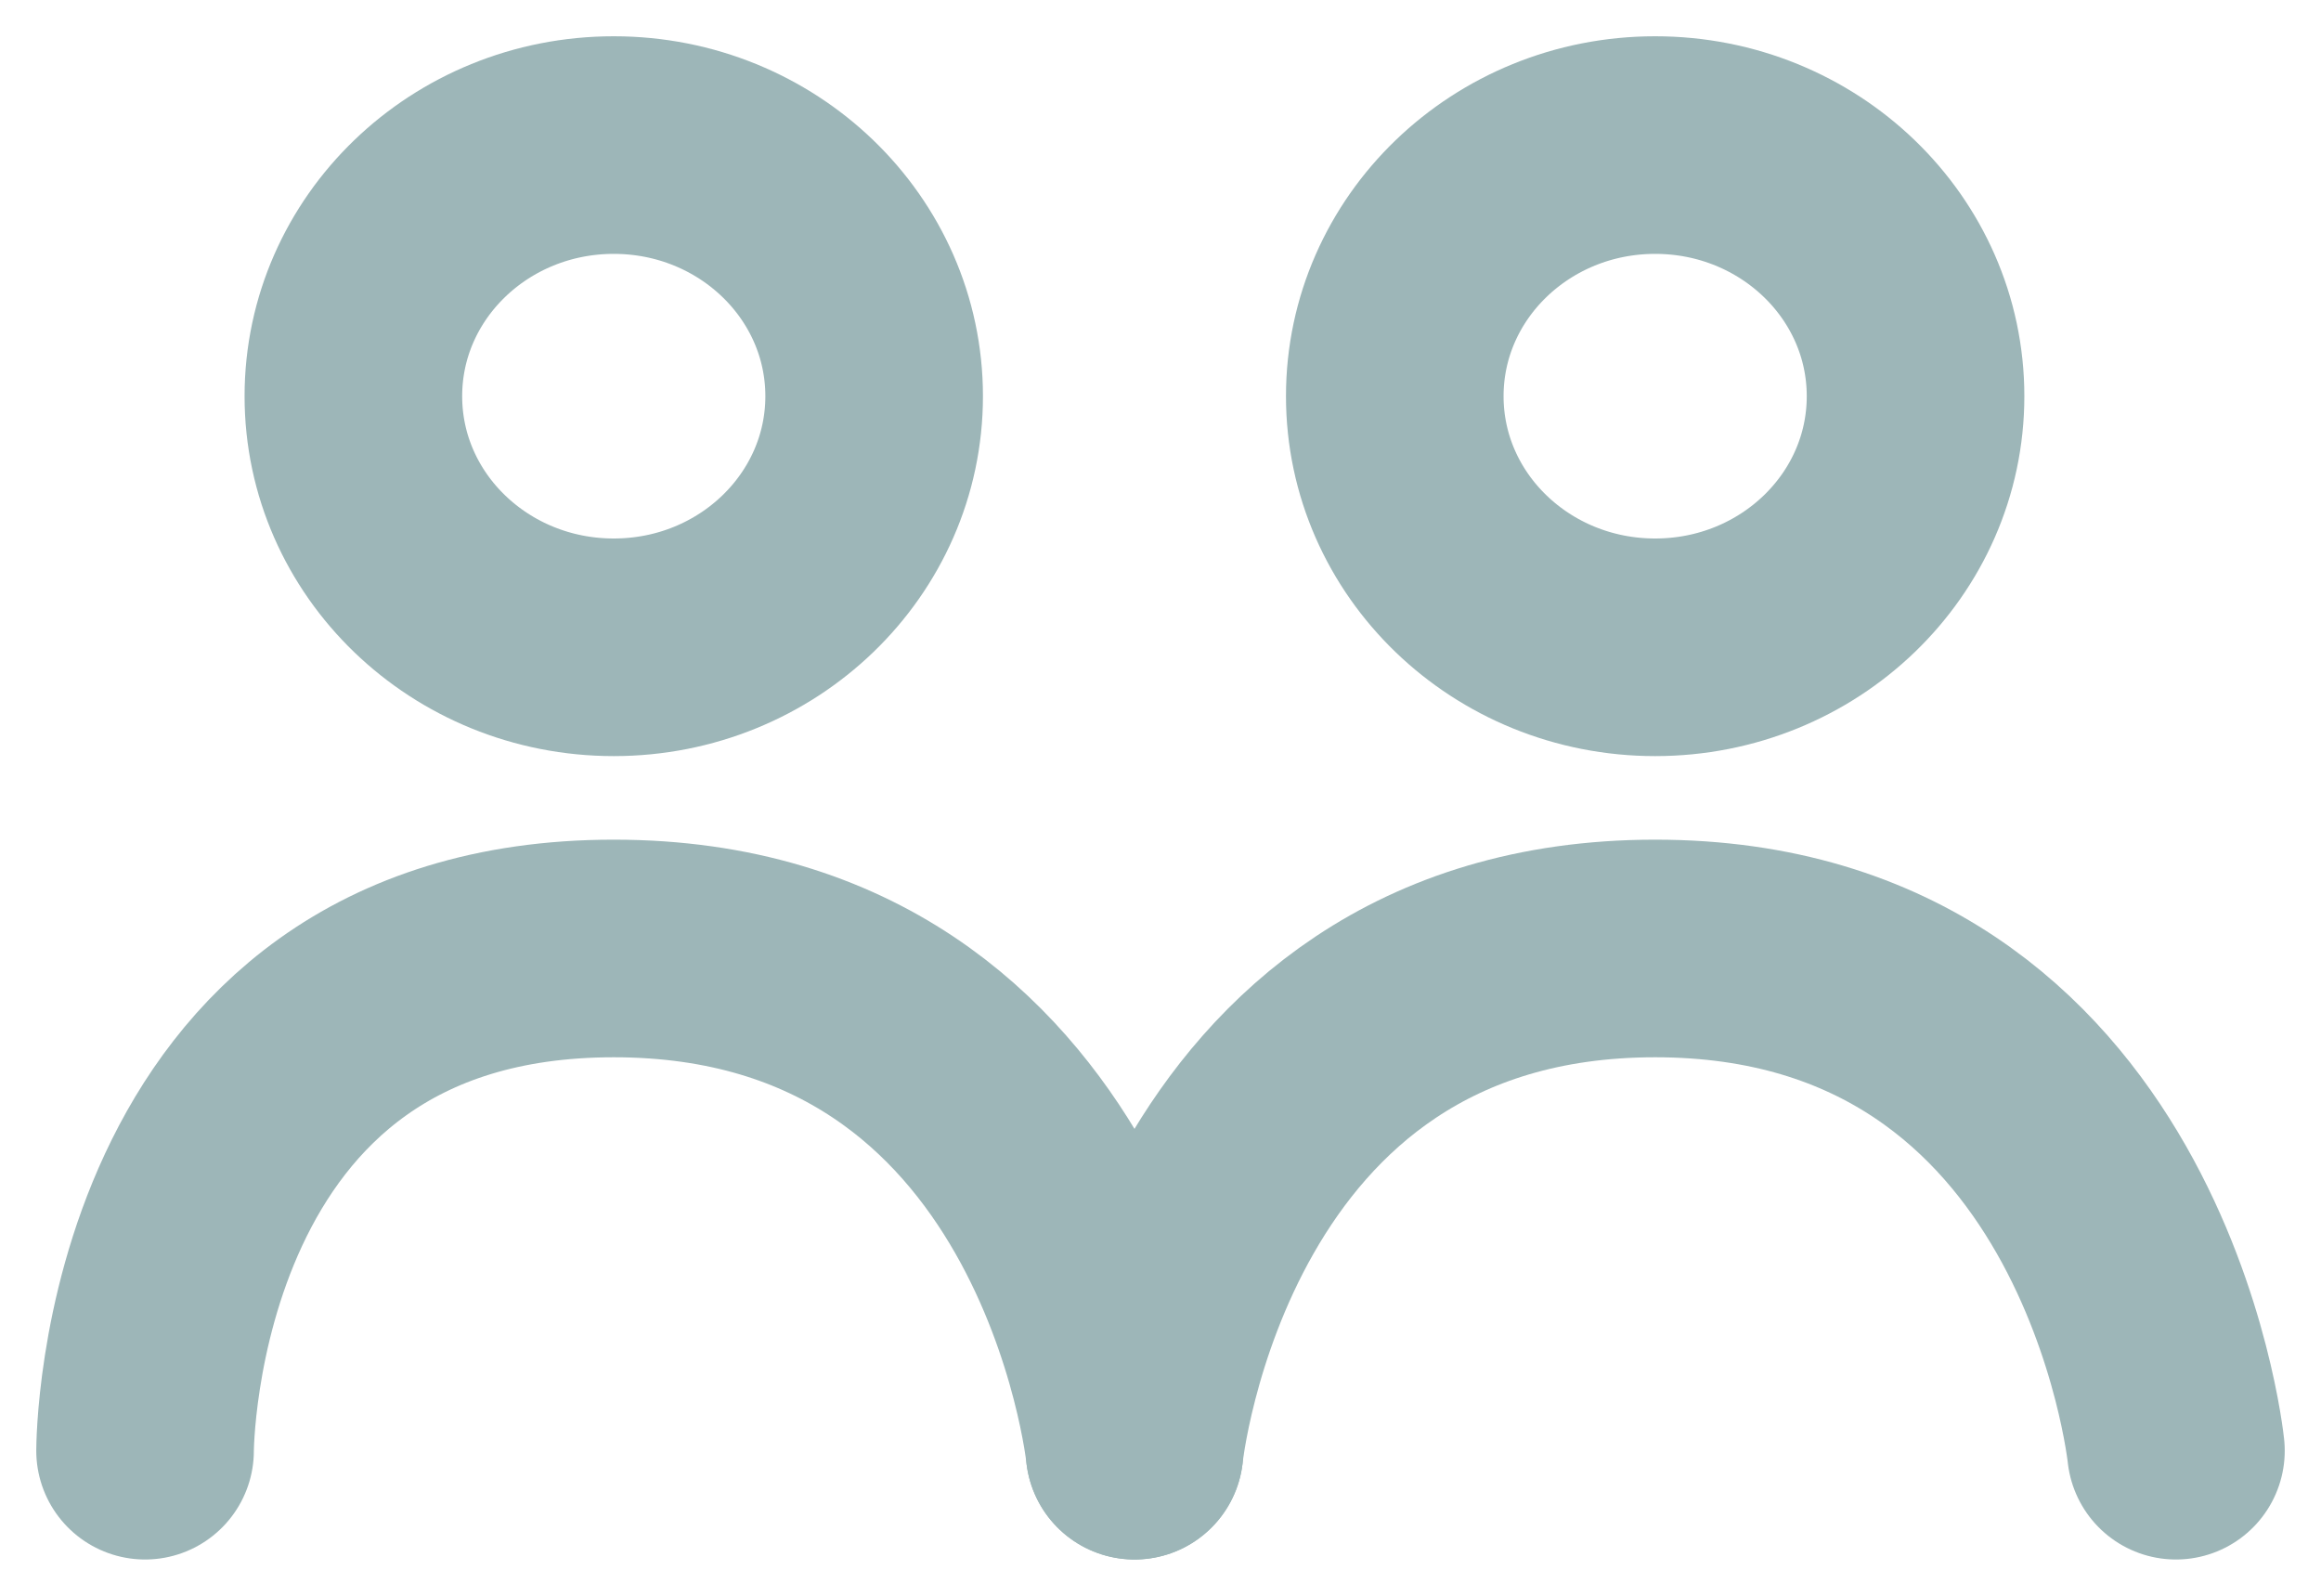 <?xml version="1.0" encoding="UTF-8"?>
<svg width="16px" height="11px" viewBox="0 0 16 11" version="1.1" xmlns="http://www.w3.org/2000/svg" xmlns:xlink="http://www.w3.org/1999/xlink">
    <title>icons/interface/settings/grey/200 4</title>
    <g id="Desktop" stroke="none" stroke-width="1" fill="none" fill-rule="evenodd" stroke-linecap="round" stroke-linejoin="round">
        <g id="~wiki/community--public-profile" transform="translate(-44, -270)" stroke="#9DB6B8" stroke-width="1.5">
            <g id="sidebar" transform="translate(0, 101)">
                <g id="item" transform="translate(40, 162)">
                    <g id="crowd" transform="translate(5, 8)">
                        <ellipse id="Oval" cx="3.231" cy="1.731" rx="1.795" ry="1.731"></ellipse>
                        <ellipse id="Oval" cx="10.41" cy="1.731" rx="1.795" ry="1.731"></ellipse>
                        <path d="M6.821,9 C6.821,9 6.462,5.538 3.231,5.538 C0,5.538 0,9 0,9" id="Path"></path>
                        <path d="M14,9 C14,9 13.641,5.538 10.41,5.538 C7.179,5.538 6.821,9 6.821,9" id="Path"></path>
                    </g>
                </g>
            </g>
        </g>
    </g>
</svg>